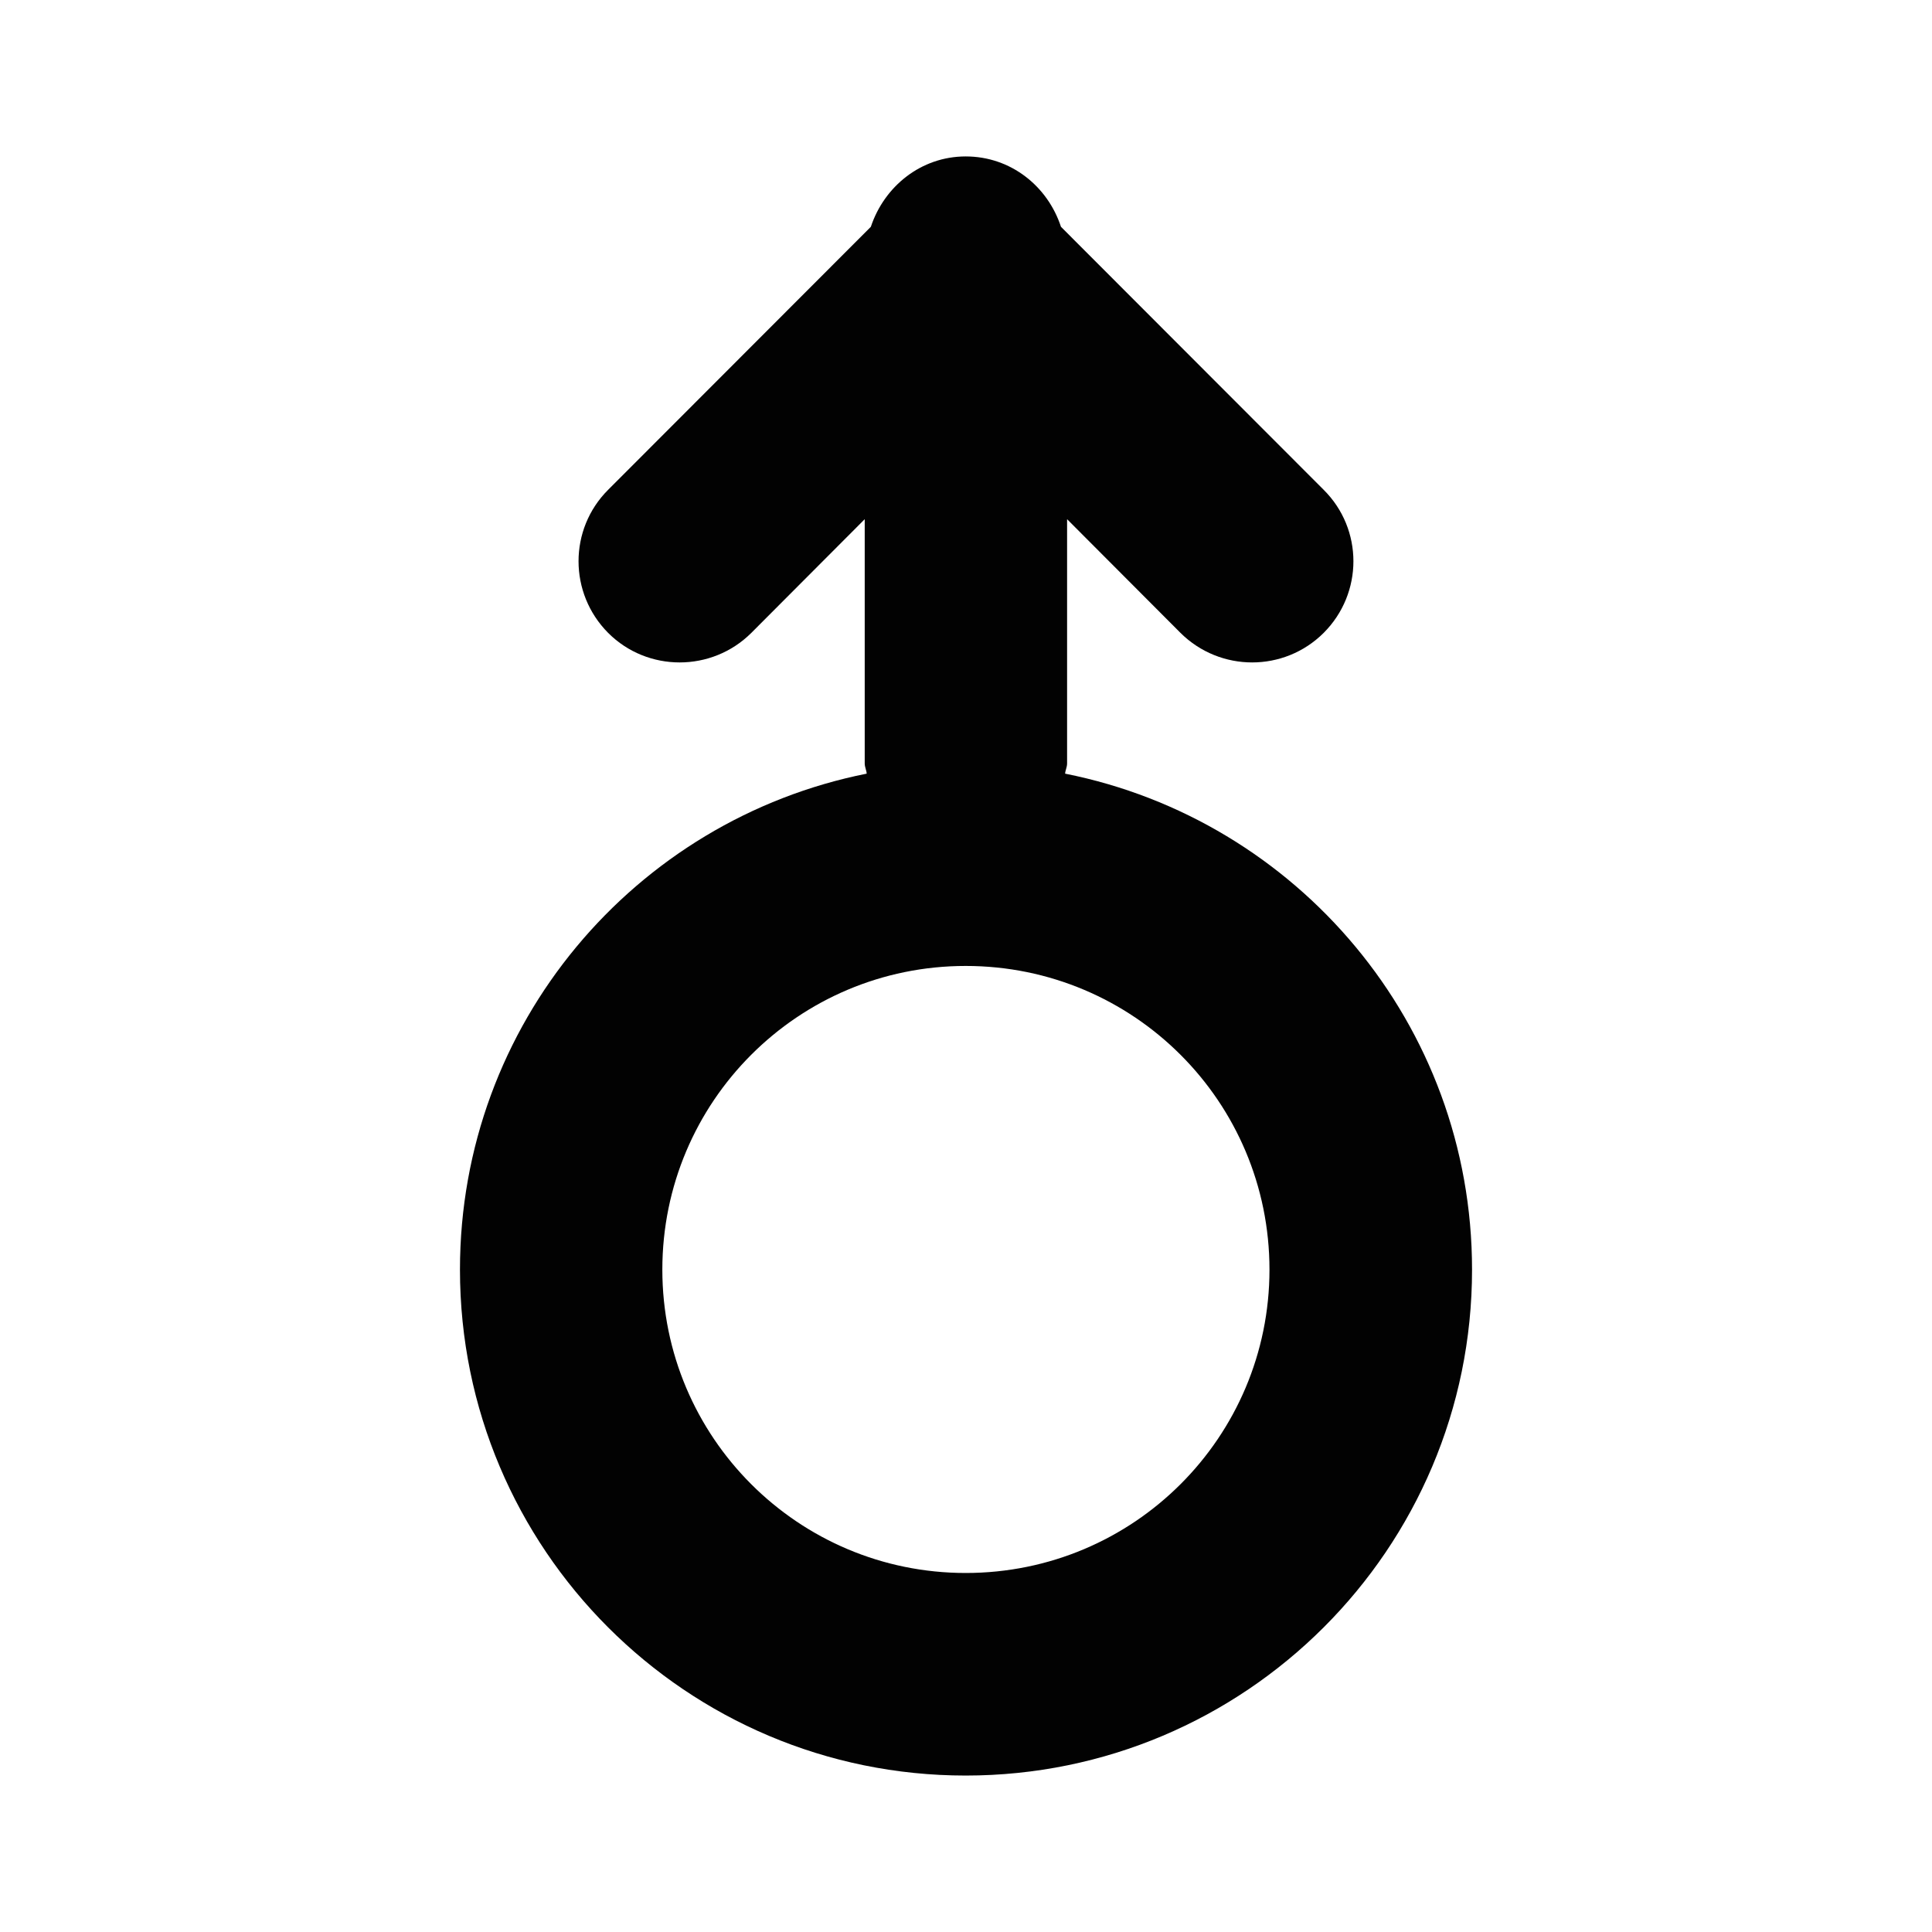 <svg xmlns="http://www.w3.org/2000/svg" width="1000" height="1000" viewBox="0 0 1000 1000"><path fill-rule="evenodd" clip-rule="evenodd" fill="#020202" d="M761.926 657.15c0 144.645-117.434 261.873-262.08 261.873-144.541 0-261.771-117.229-261.771-261.873 0-127.102 90.531-232.822 210.523-256.709-.104-1.738-1.023-3.375-1.023-5.268v-126.437l-58.717 58.871c-20.459 20.357-53.705 20.357-74.063 0-20.459-20.561-20.459-53.705 0-74.111l135.951-136.104c6.955-20.92 25.982-36.418 49.1-36.418 23.426 0 42.453 15.498 49.307 36.418l135.949 136.104c20.563 20.406 20.563 53.551 0 74.111-20.459 20.357-53.5 20.357-74.061 0l-58.717-58.871v126.438c0 1.893-.922 3.529-1.023 5.268 120.094 23.886 210.625 129.607 210.625 256.708zm-262.08-157.175c-86.744 0-157.021 70.275-157.021 157.176 0 86.746 70.277 157.021 157.021 157.021 86.951 0 157.229-70.275 157.229-157.021-.001-86.901-70.278-157.176-157.229-157.176z"/></svg>